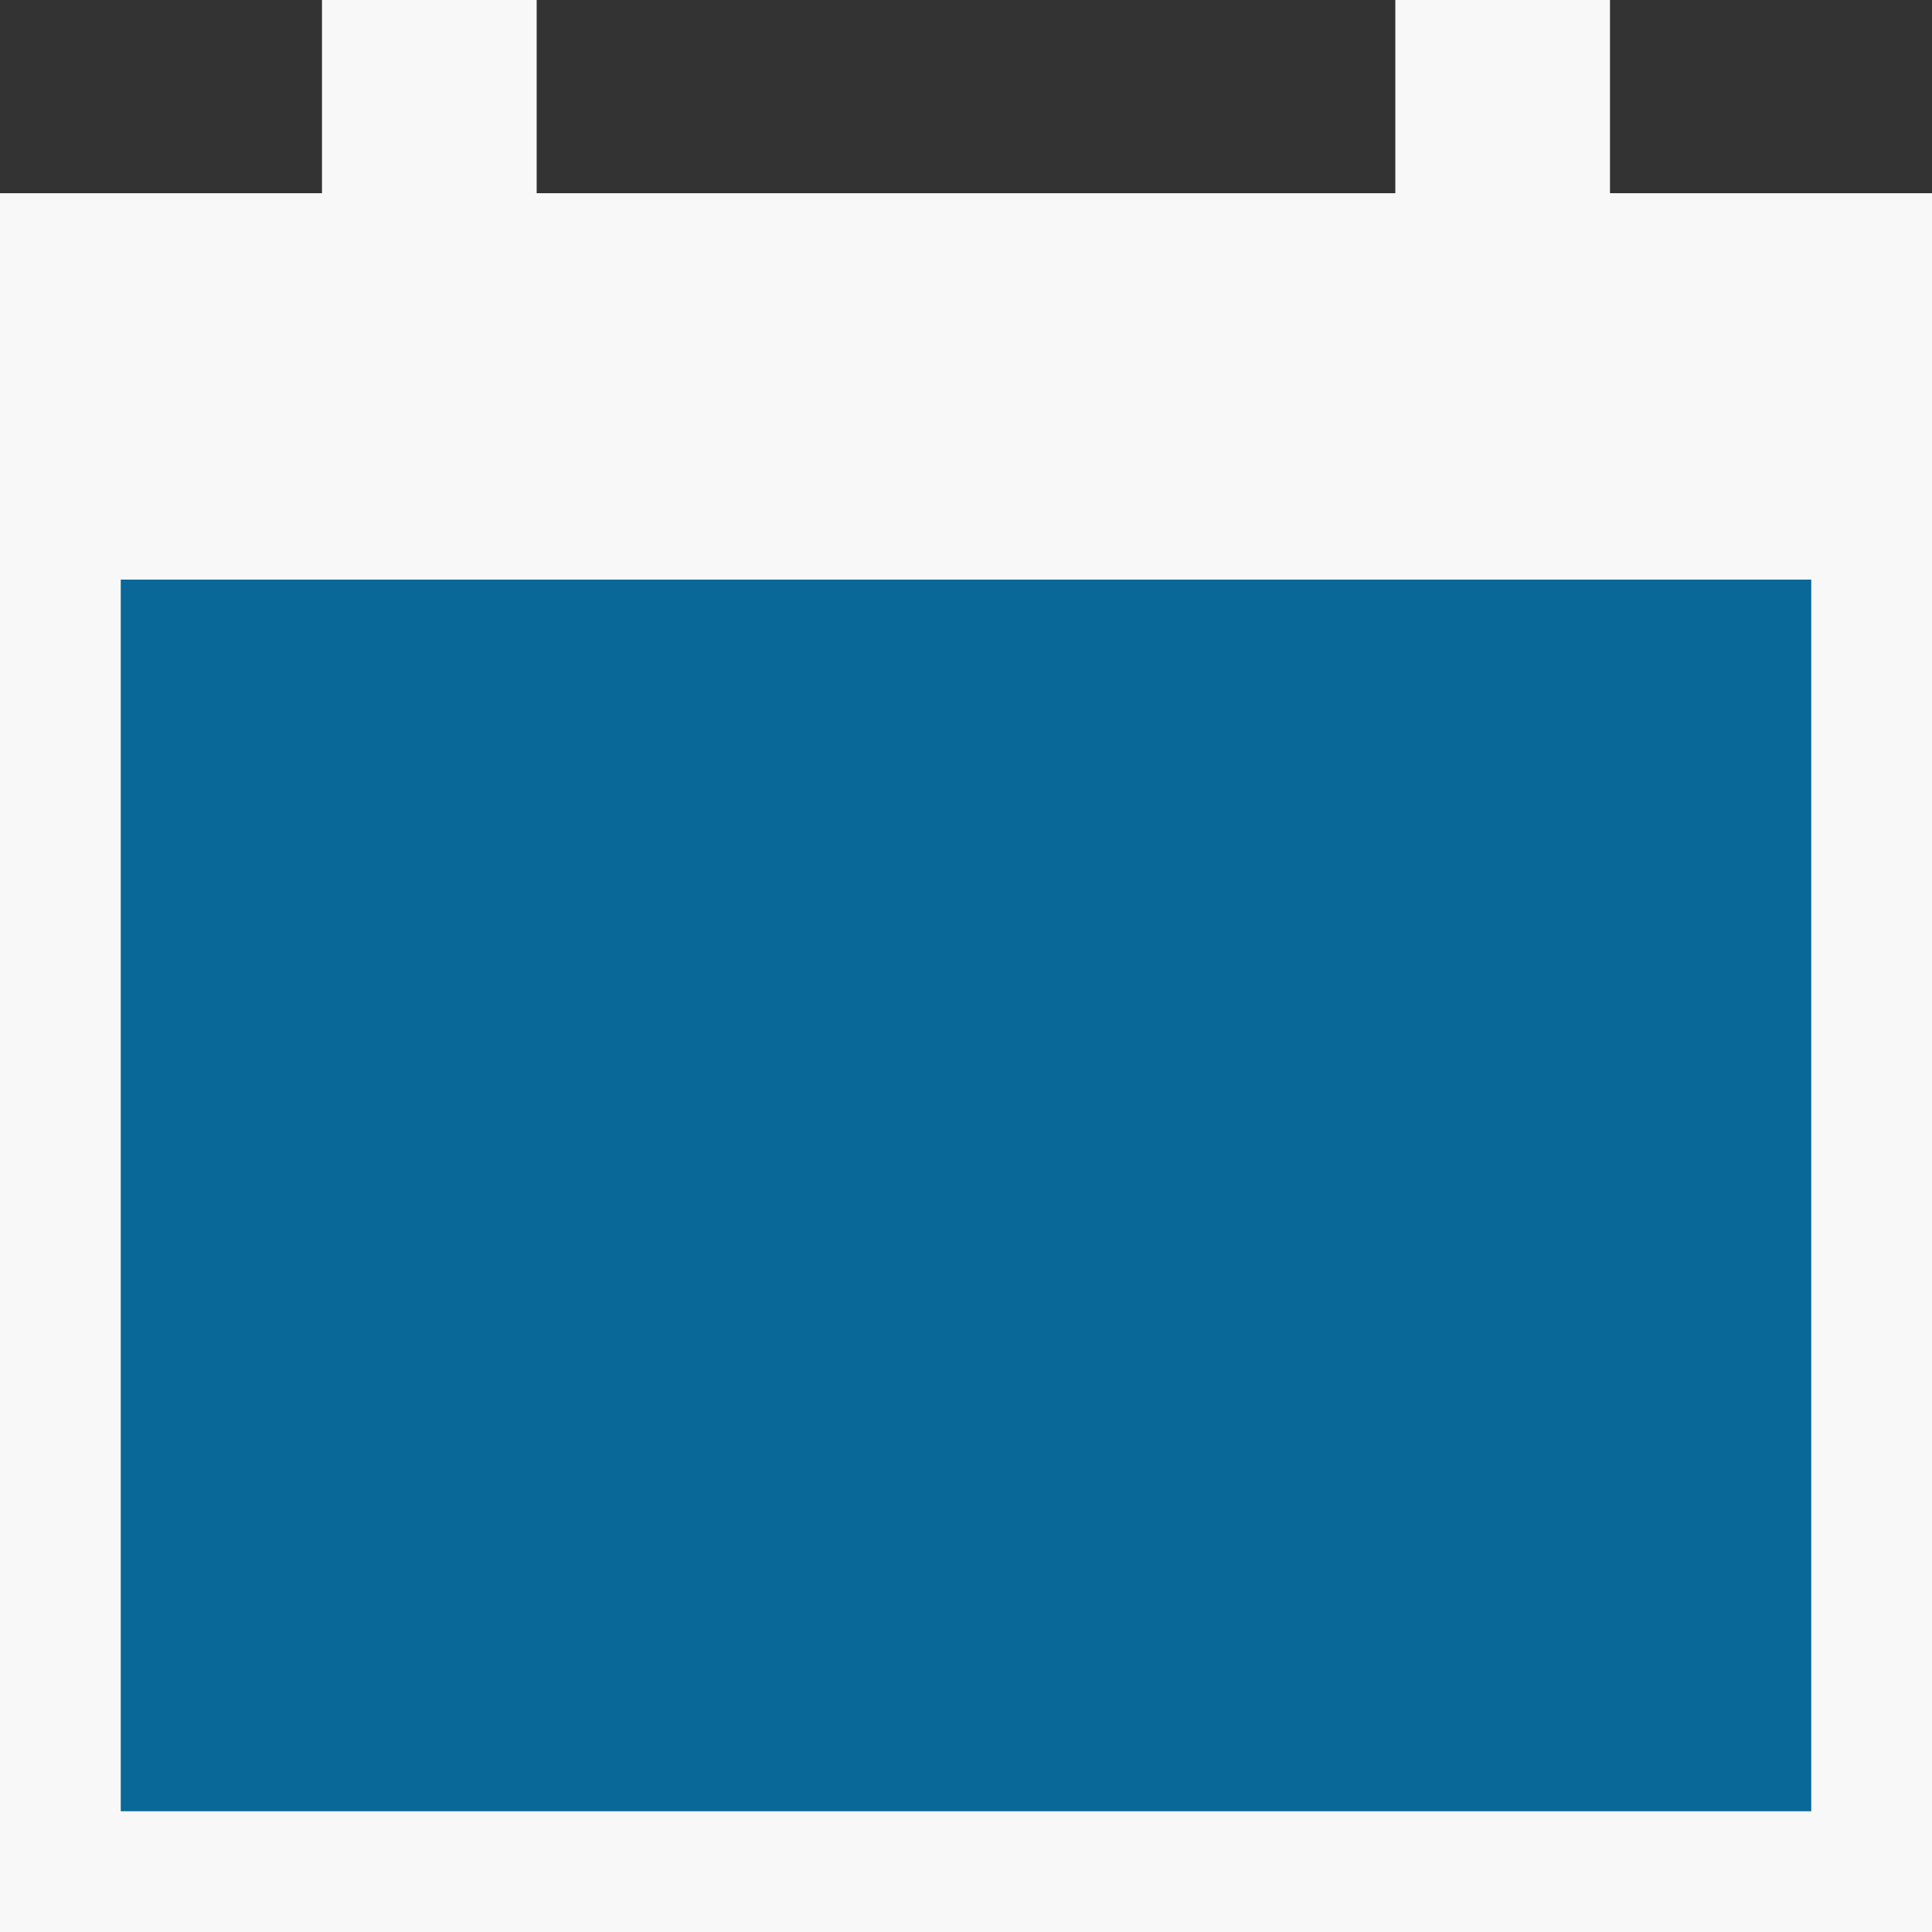 <svg width="18" height="18" viewBox="0 0 18 18" fill="none" xmlns="http://www.w3.org/2000/svg">
    <rect x="0" y="0" width="18" height="18" fill="#333333" stroke="none"/>
    <path d="M0 1.8H18V18H0V1.8Z" fill="#F9F8F8" />
    <path d="M1.125 5.4H16.875V16.875H1.125V5.4Z" fill="#096898" />
    <path d="M3 0H5V1.8H3V0Z" fill="#F9F8F8" />
    <path d="M13 0H15V1.8H13V0Z" fill="#F9F8F8" />
</svg>
